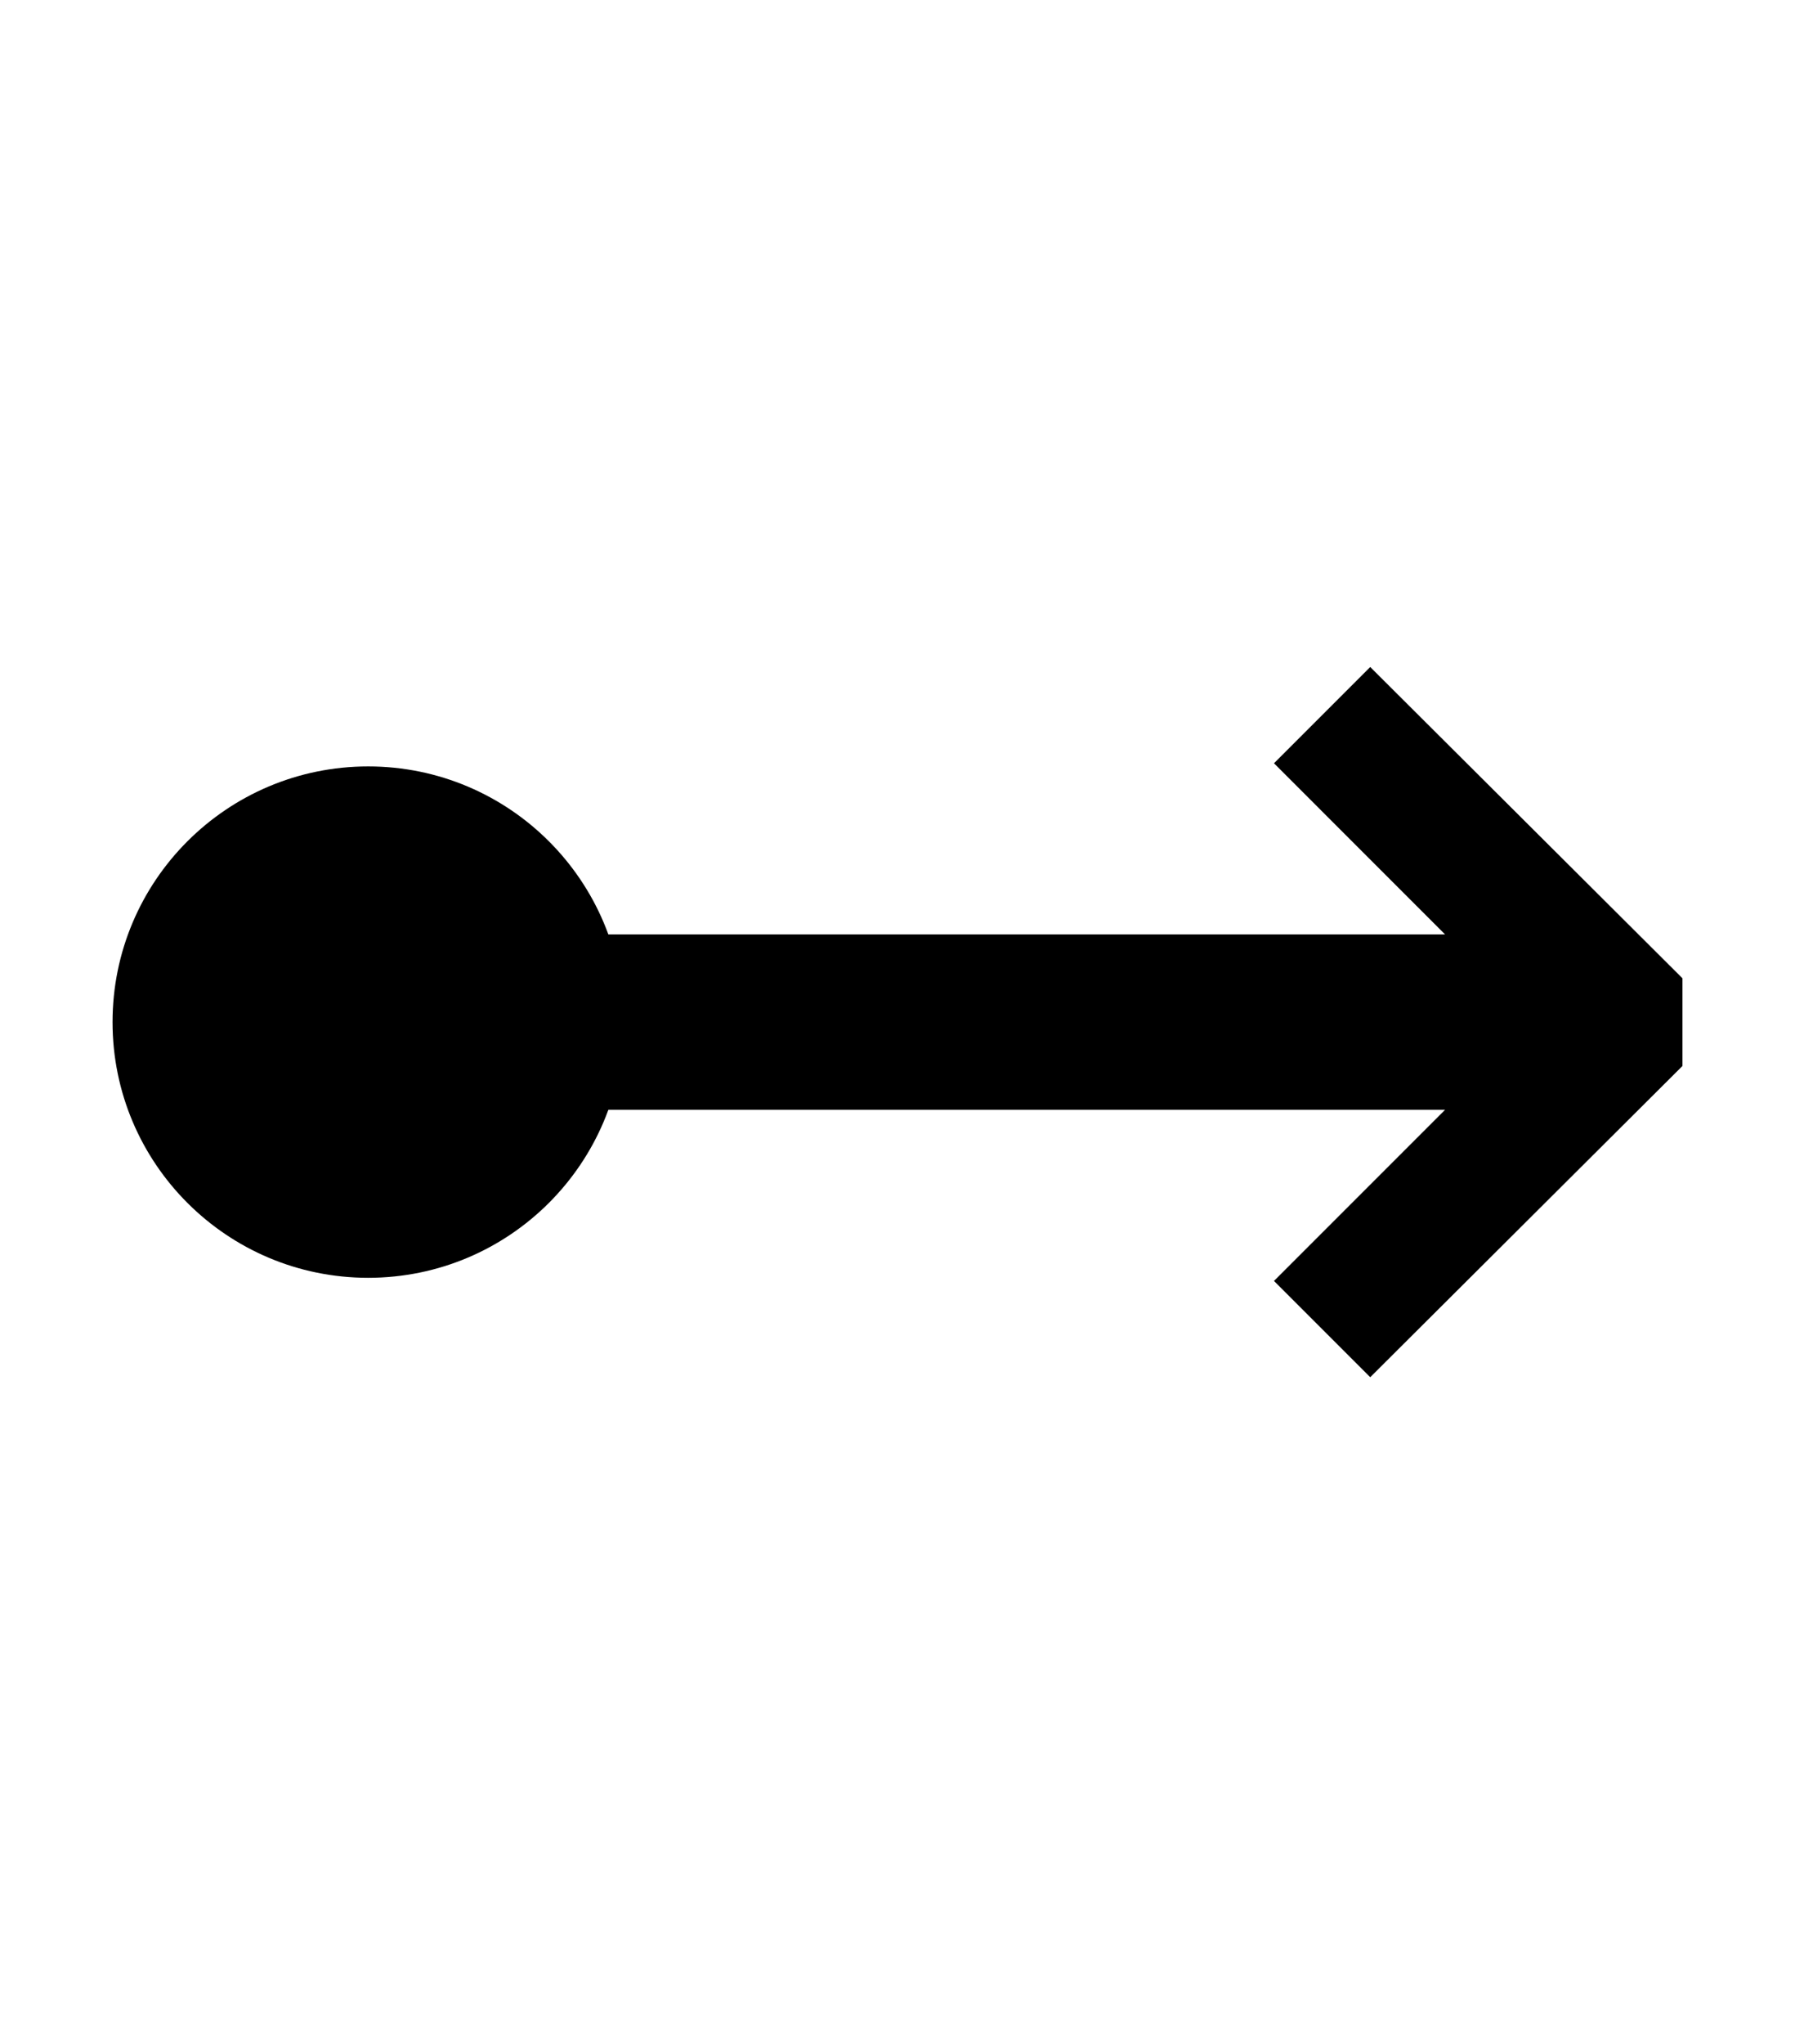 <?xml version="1.0" encoding="utf-8"?>
<!-- Generator: Adobe Illustrator 16.0.3, SVG Export Plug-In . SVG Version: 6.00 Build 0)  -->
<!DOCTYPE svg PUBLIC "-//W3C//DTD SVG 1.1//EN" "http://www.w3.org/Graphics/SVG/1.1/DTD/svg11.dtd">
<svg version="1.1" id="Layer_1" xmlns="http://www.w3.org/2000/svg" xmlns:xlink="http://www.w3.org/1999/xlink" x="0px" y="0px"
	 width="87.833px" height="100px" viewBox="0 0 87.833 100" enable-background="new 0 0 87.833 100" xml:space="preserve">
<g>
	<g>
		<path d="M70.71,54.291H25.595v0.598h-8.581V45.71H70.71l-8.371-8.372l4.709-4.709l15.278,15.227v4.29L67.048,67.371l-4.709-4.709
			L70.71,54.291z"/>
	</g>
	<circle cx="18.015" cy="50" r="12.508"/>
</g>
</svg>
